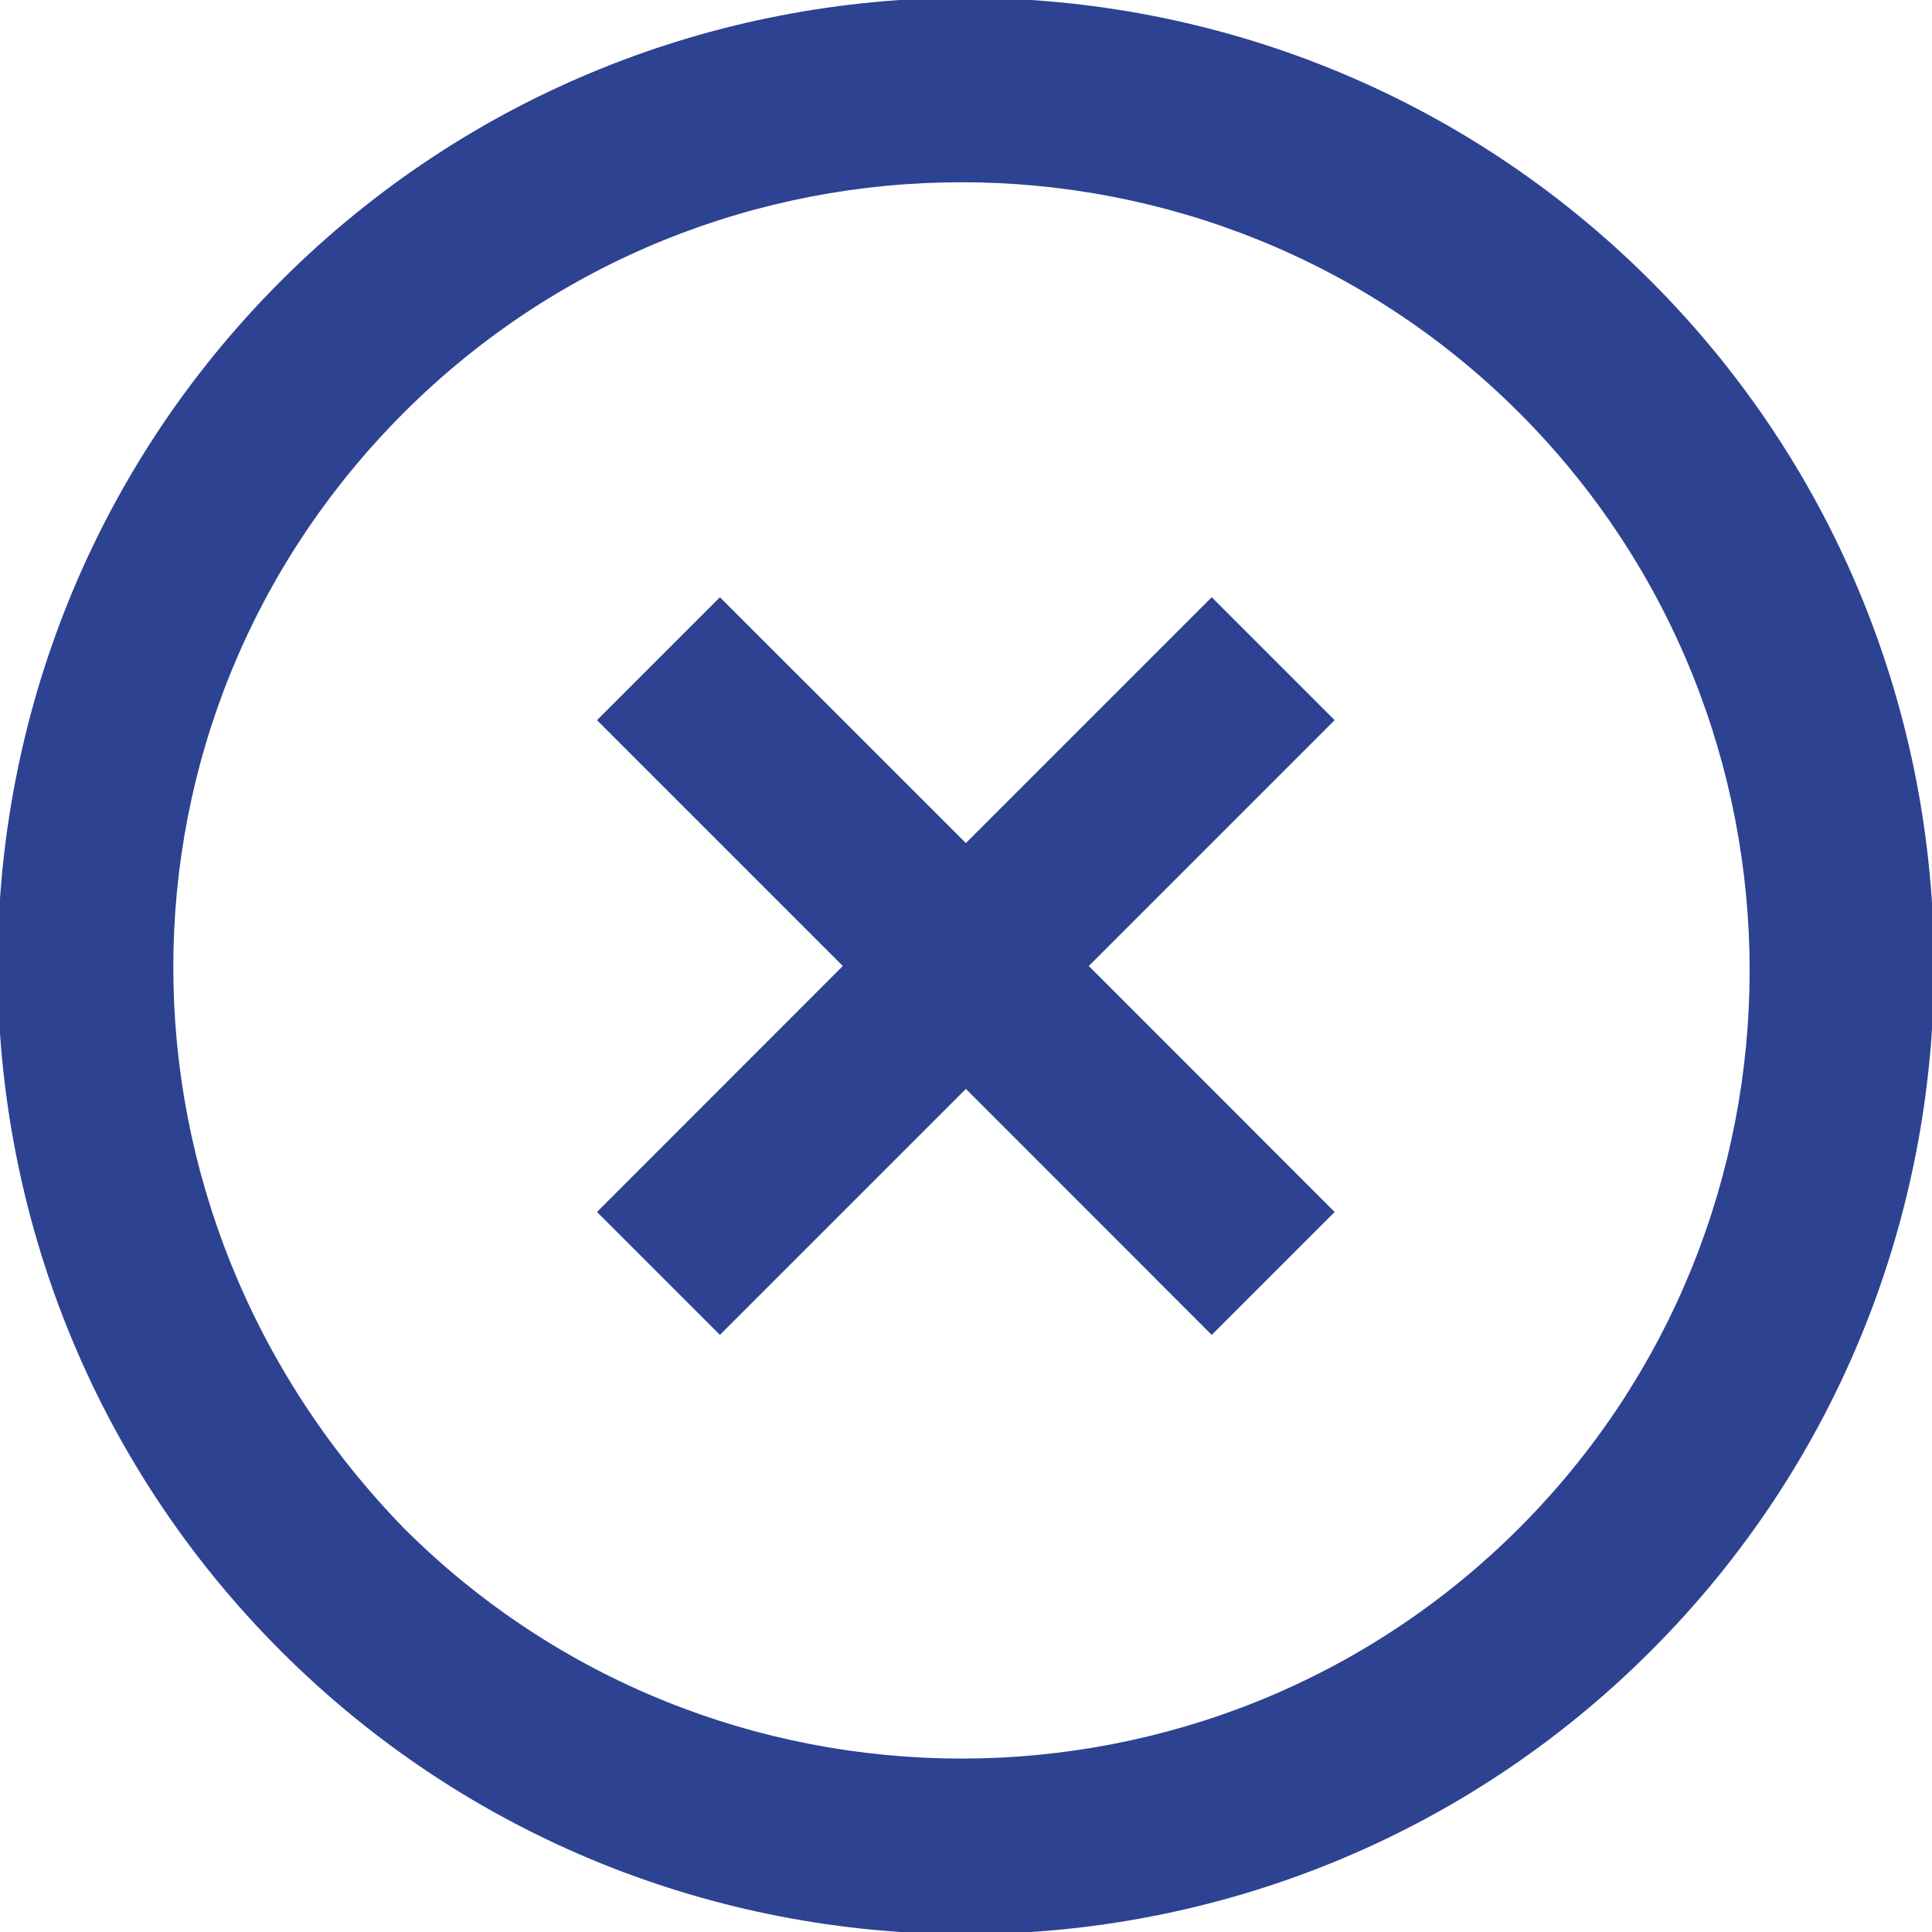 <svg width="16" height="16" viewBox="0 0 16 16" fill="none" xmlns="http://www.w3.org/2000/svg">
<g clip-path="url(#clip0_377_3608)">
<path d="M2.326 13.673C-0.801 10.546 -0.801 5.455 2.326 2.327C5.453 -0.8 10.544 -0.8 13.671 2.327C16.799 5.455 16.799 10.546 13.671 13.673C10.544 16.8 5.453 16.8 2.326 13.673ZM3.344 12.655C5.89 15.2 10.035 15.2 12.581 12.655C15.126 10.109 15.126 5.964 12.581 3.418C10.035 0.873 5.89 0.873 3.344 3.418C0.799 5.964 0.799 10.037 3.344 12.655ZM9.017 8L11.053 10.037L10.035 11.055L7.999 9.018L5.962 11.055L4.944 10.037L6.98 8L4.944 5.964L5.962 4.946L7.999 6.982L10.035 4.946L11.053 5.964L9.017 8Z" fill="#2E4292"/>
</g>
<defs>
<clipPath id="clip0_377_3608">
<rect width="16" height="16" fill="white"/>
</clipPath>
</defs>
</svg>
